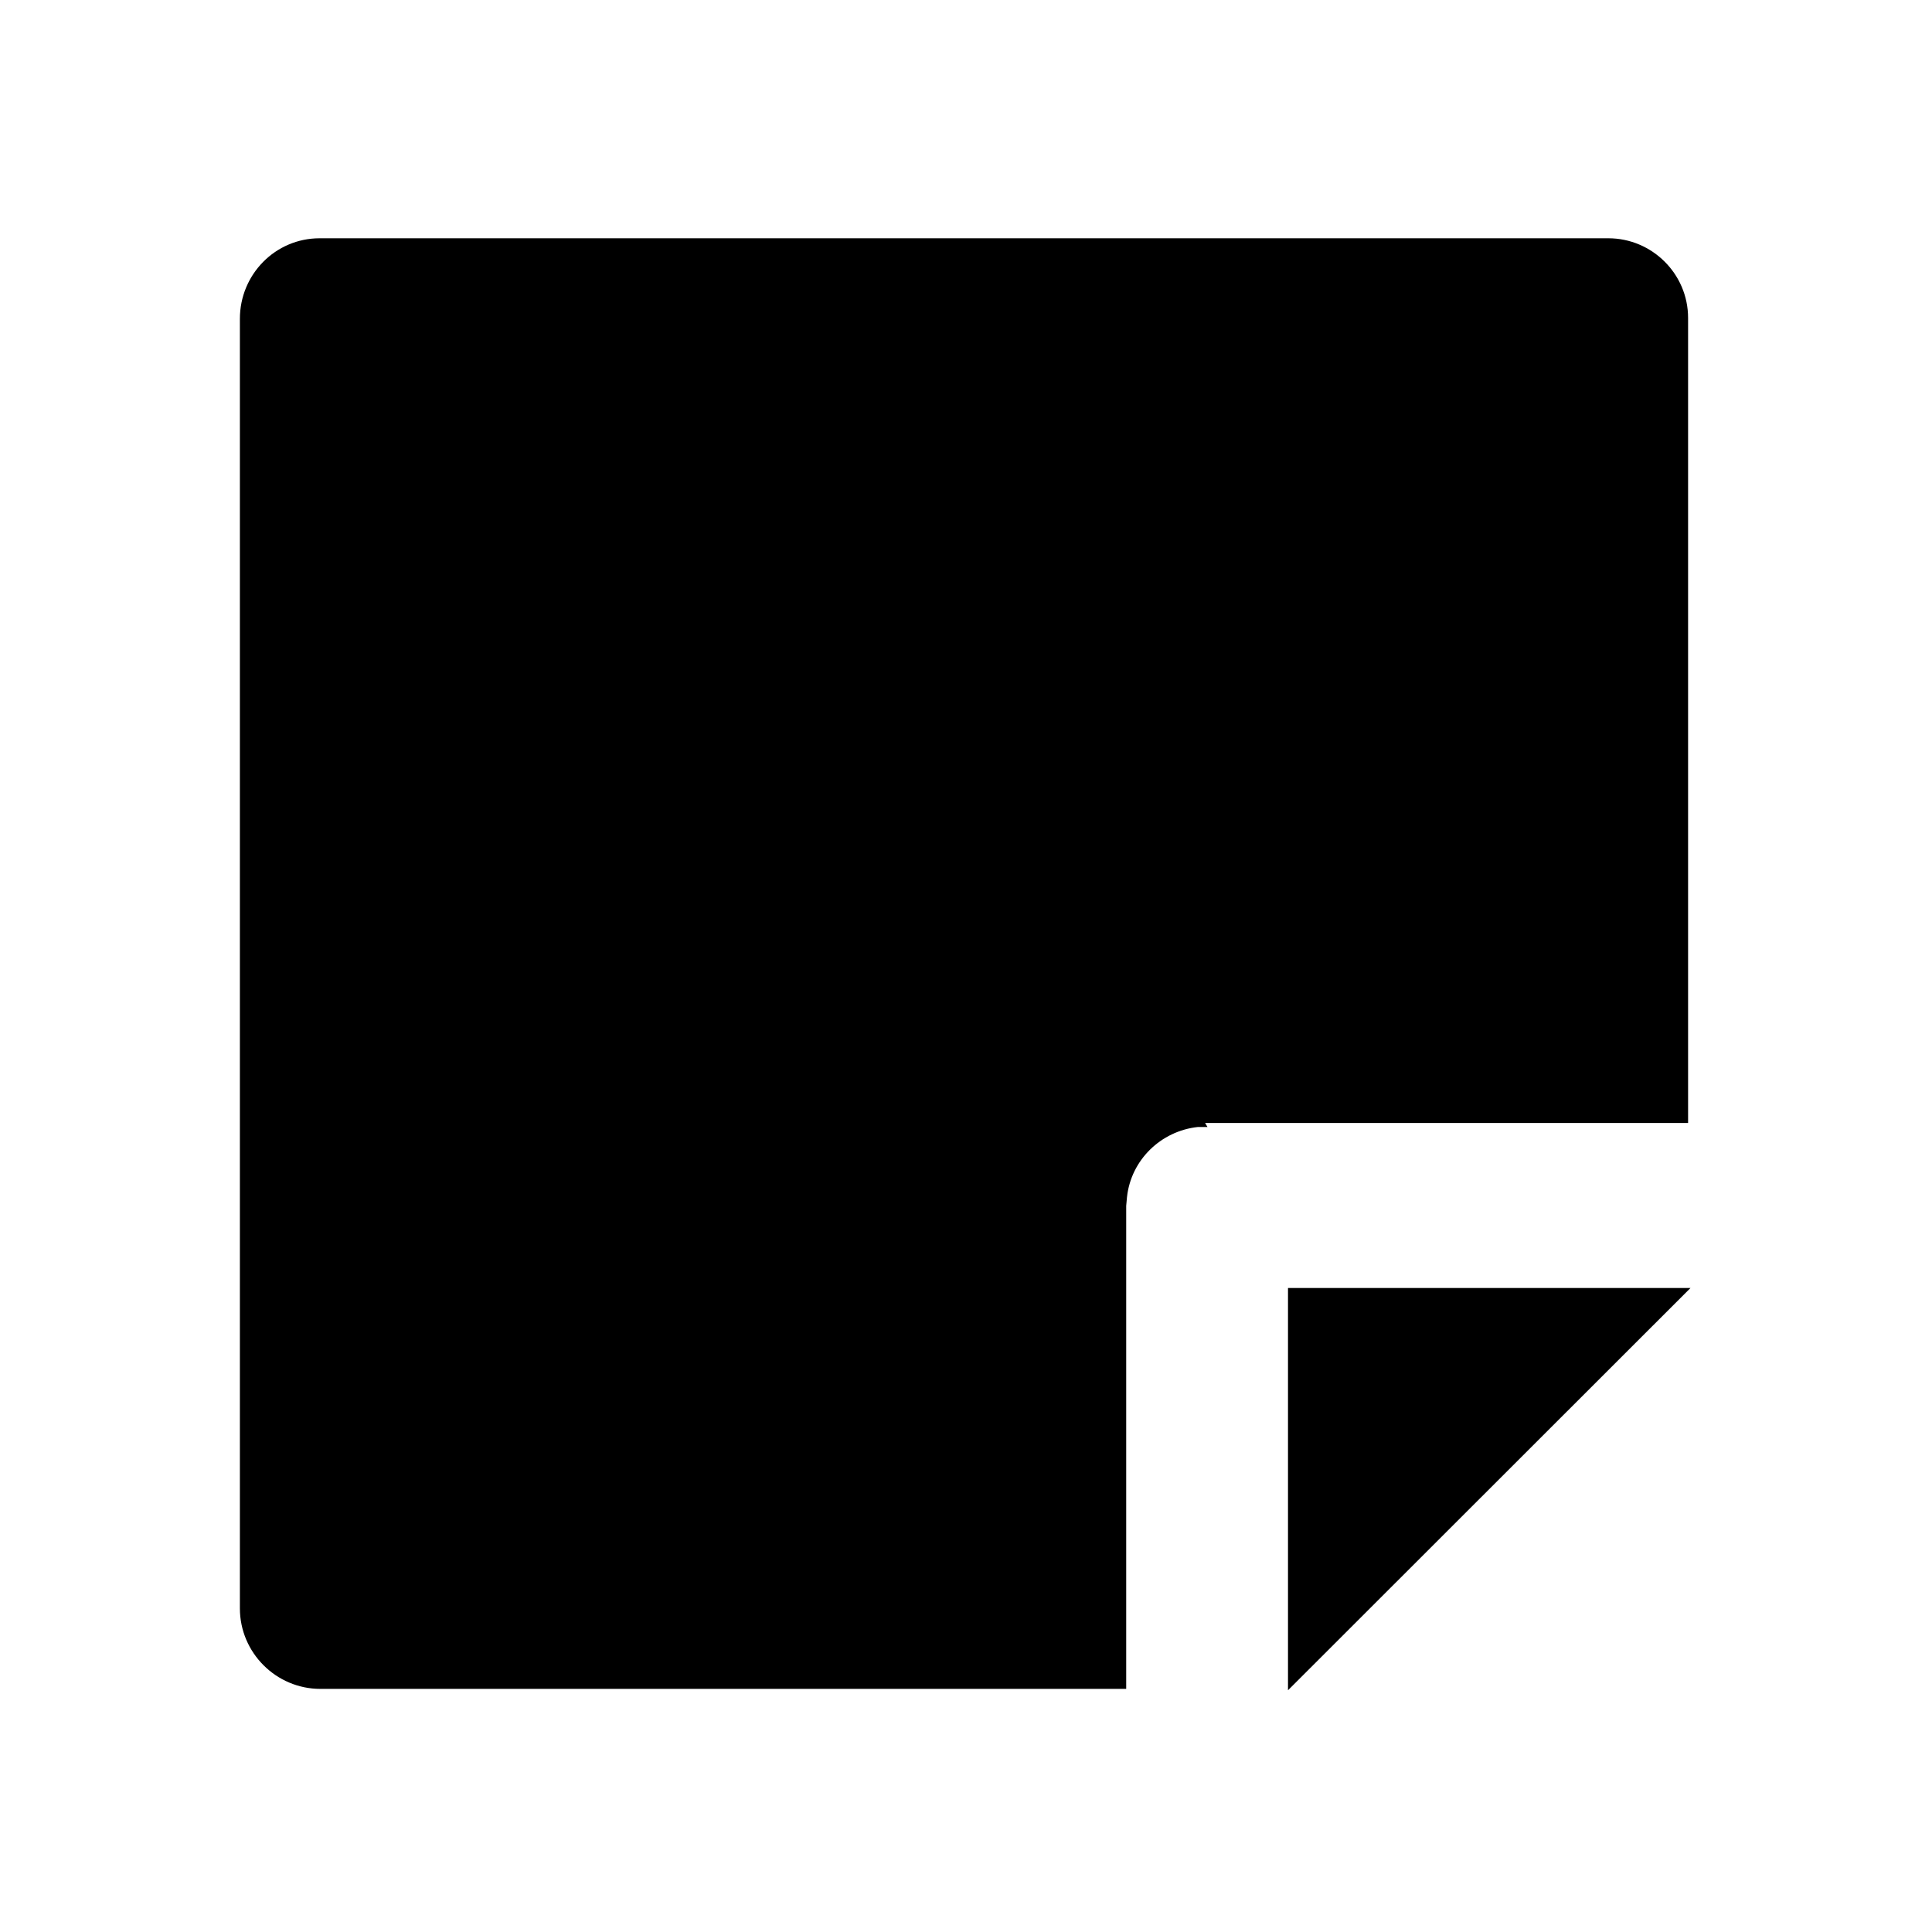 <svg viewBox="0 0 24 24" xmlns="http://www.w3.org/2000/svg"><path fill="none" d="M0 0h24v24H0Z"/><path d="M15 14l-.12 0v0c-.46.05-.83.41-.88.87l-.01.11v6H3.98v0c-.55 0-1-.45-1-1V3.96c0-.55.44-1 .99-1h16.01c.54 0 .99.44.99.99V13.95h-6Zm6 2l-5 4.997V16h5Z"/></svg>